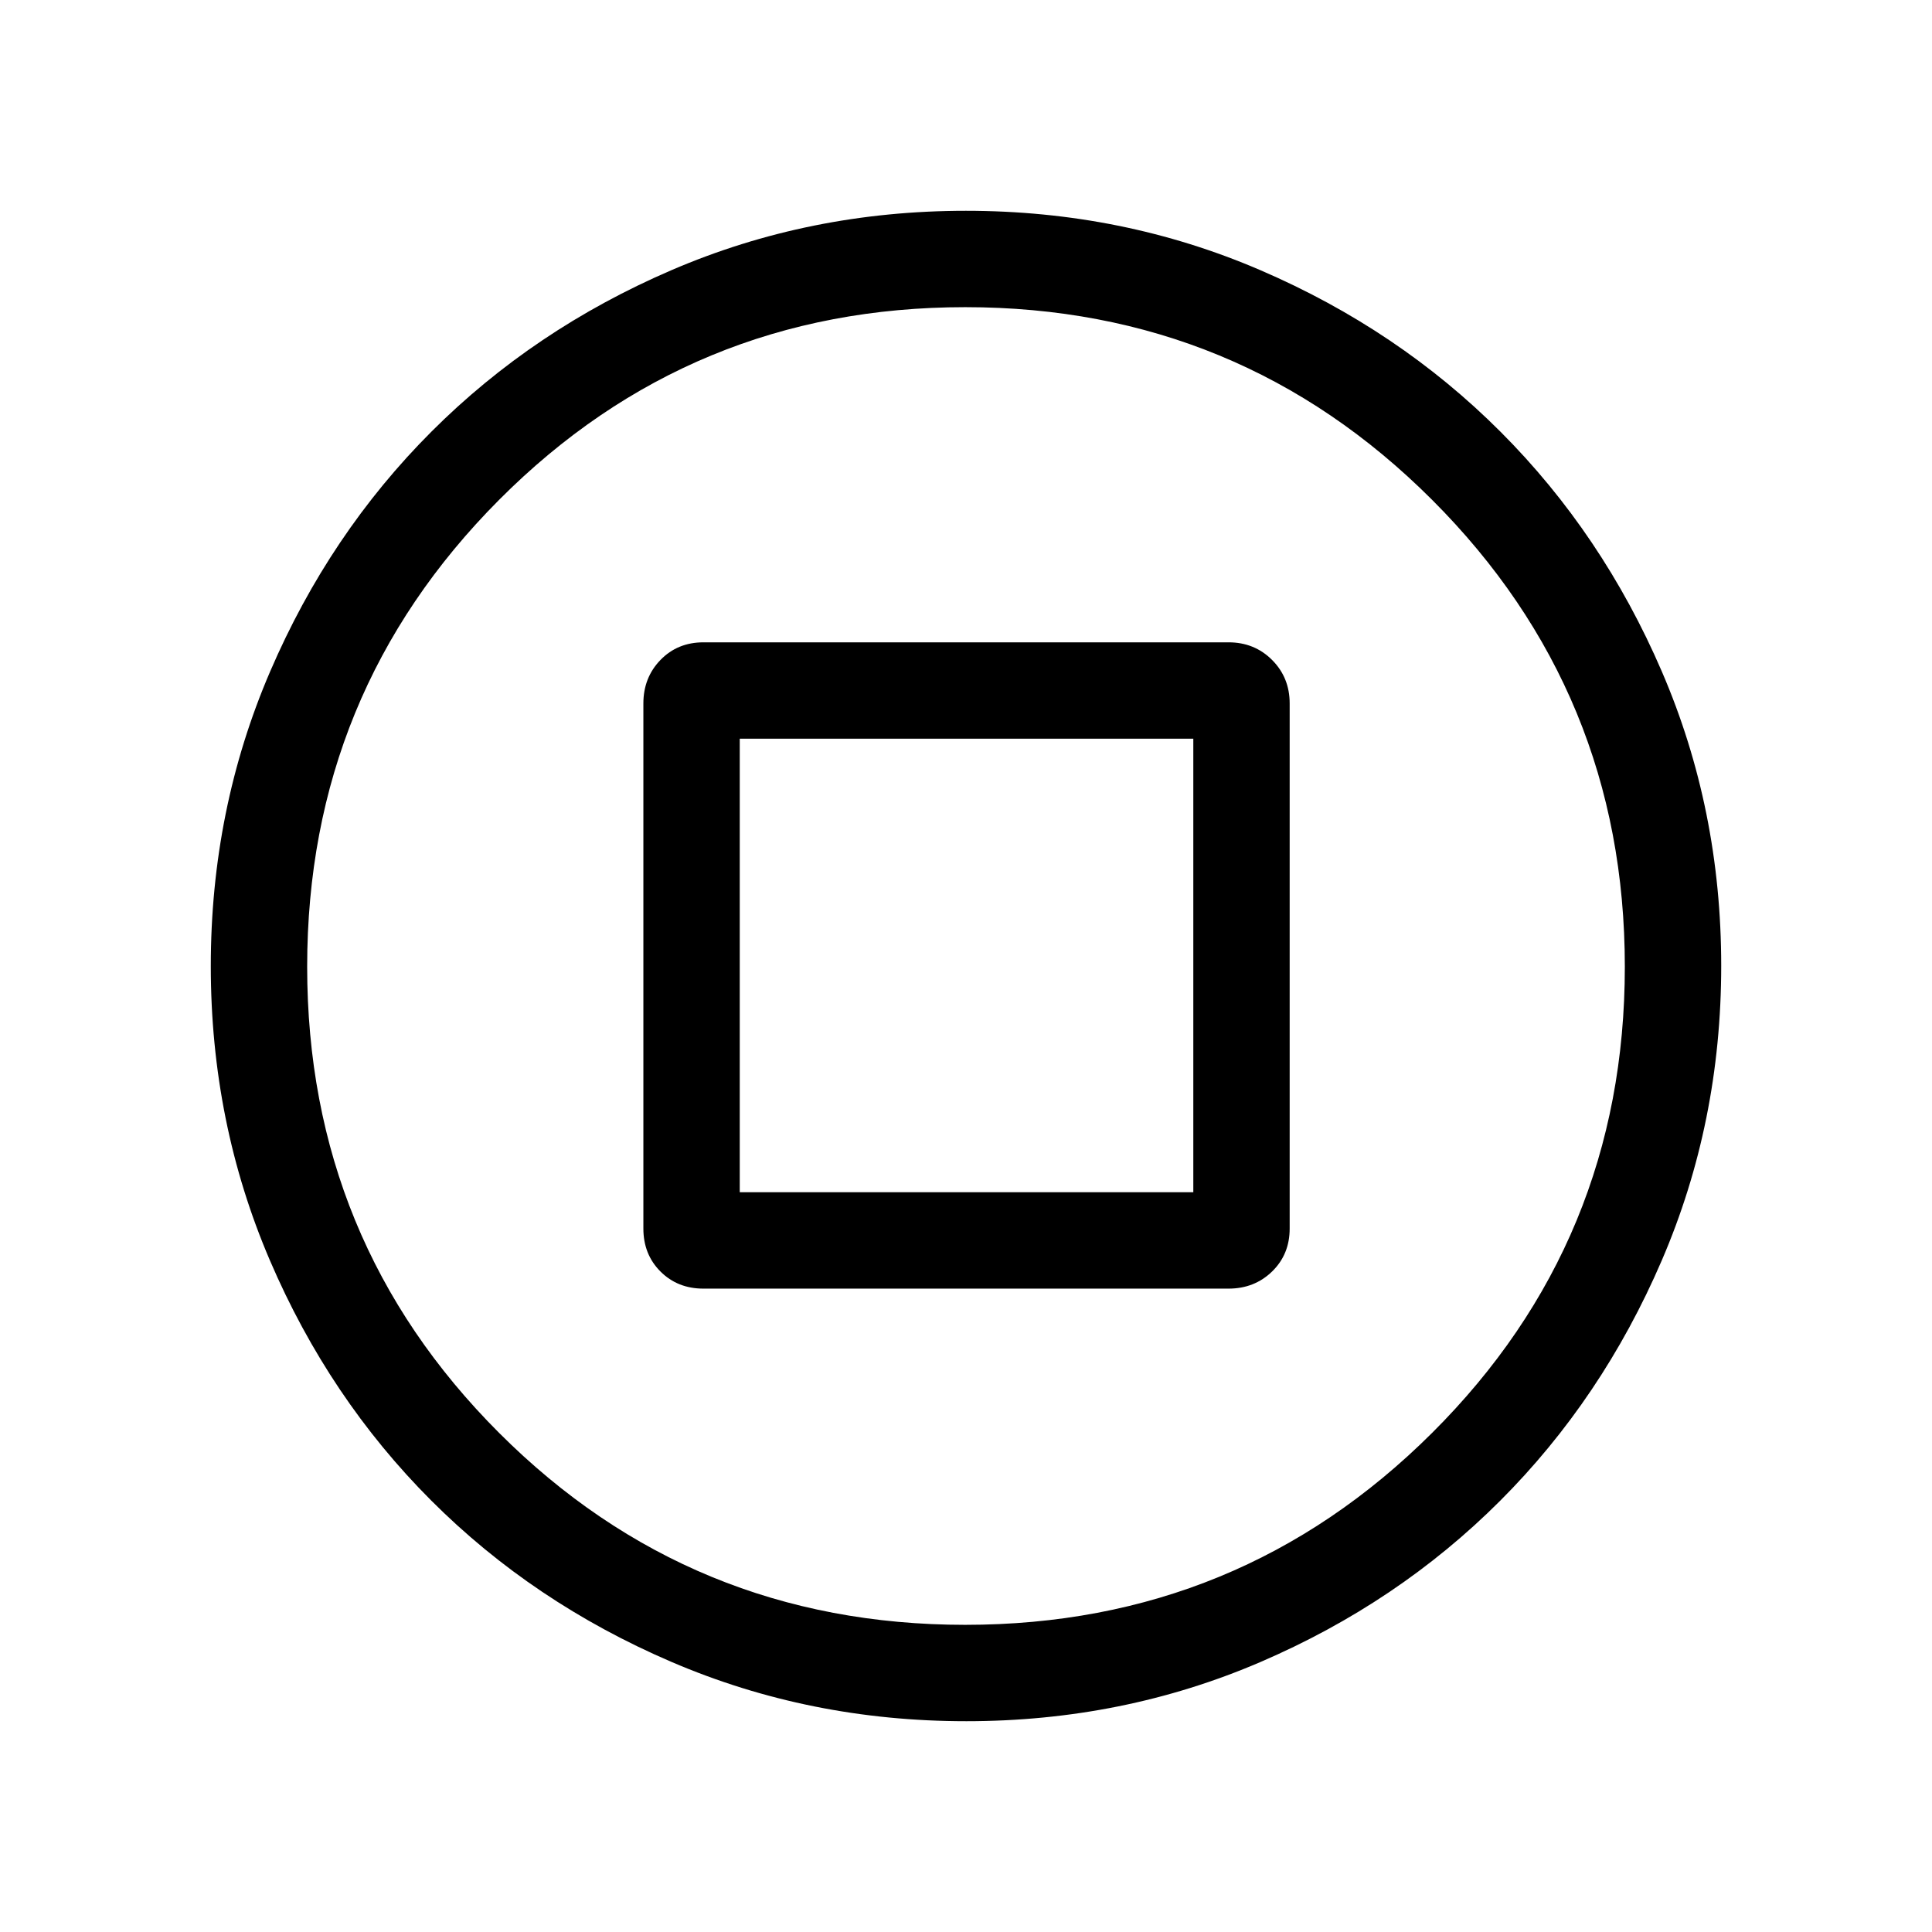 <svg xmlns="http://www.w3.org/2000/svg" height="40" viewBox="0 -960 960 960" width="40"><path d="M349.53-319.69h260.94q12.85 0 21.61-8.5 8.75-8.49 8.75-21.34v-260.94q0-12.85-8.75-21.61-8.76-8.75-21.61-8.75H349.53q-12.85 0-21.34 8.75-8.5 8.76-8.5 21.61v260.94q0 12.85 8.5 21.34 8.49 8.5 21.34 8.5Zm18.05-47.89v-225.37h225.37v225.37H367.58ZM480.1-104.74q-77.83 0-146.48-29.48-68.66-29.47-119.39-80.22-50.73-50.75-80.11-119.26-29.38-68.5-29.38-146.25 0-77.83 29.48-146.36 29.47-68.54 80.22-119.27 50.75-50.73 119.26-80.2 68.5-29.48 146.25-29.48 77.83 0 146.38 29.53 68.56 29.52 119.25 80.25 50.69 50.73 80.18 119.15 29.5 68.42 29.5 146.22 0 77.84-29.57 146.49-29.57 68.66-80.32 119.39-50.76 50.73-119.14 80.11-68.38 29.38-146.13 29.38Zm-.46-47.89q136.23 0 231.98-95.39t95.75-231.62q0-136.23-95.75-231.98-95.76-95.75-231.97-95.75-136.29 0-231.66 95.75-95.36 95.76-95.36 231.97 0 136.29 95.39 231.66 95.39 95.36 231.62 95.36ZM480-480Z"/></svg>
